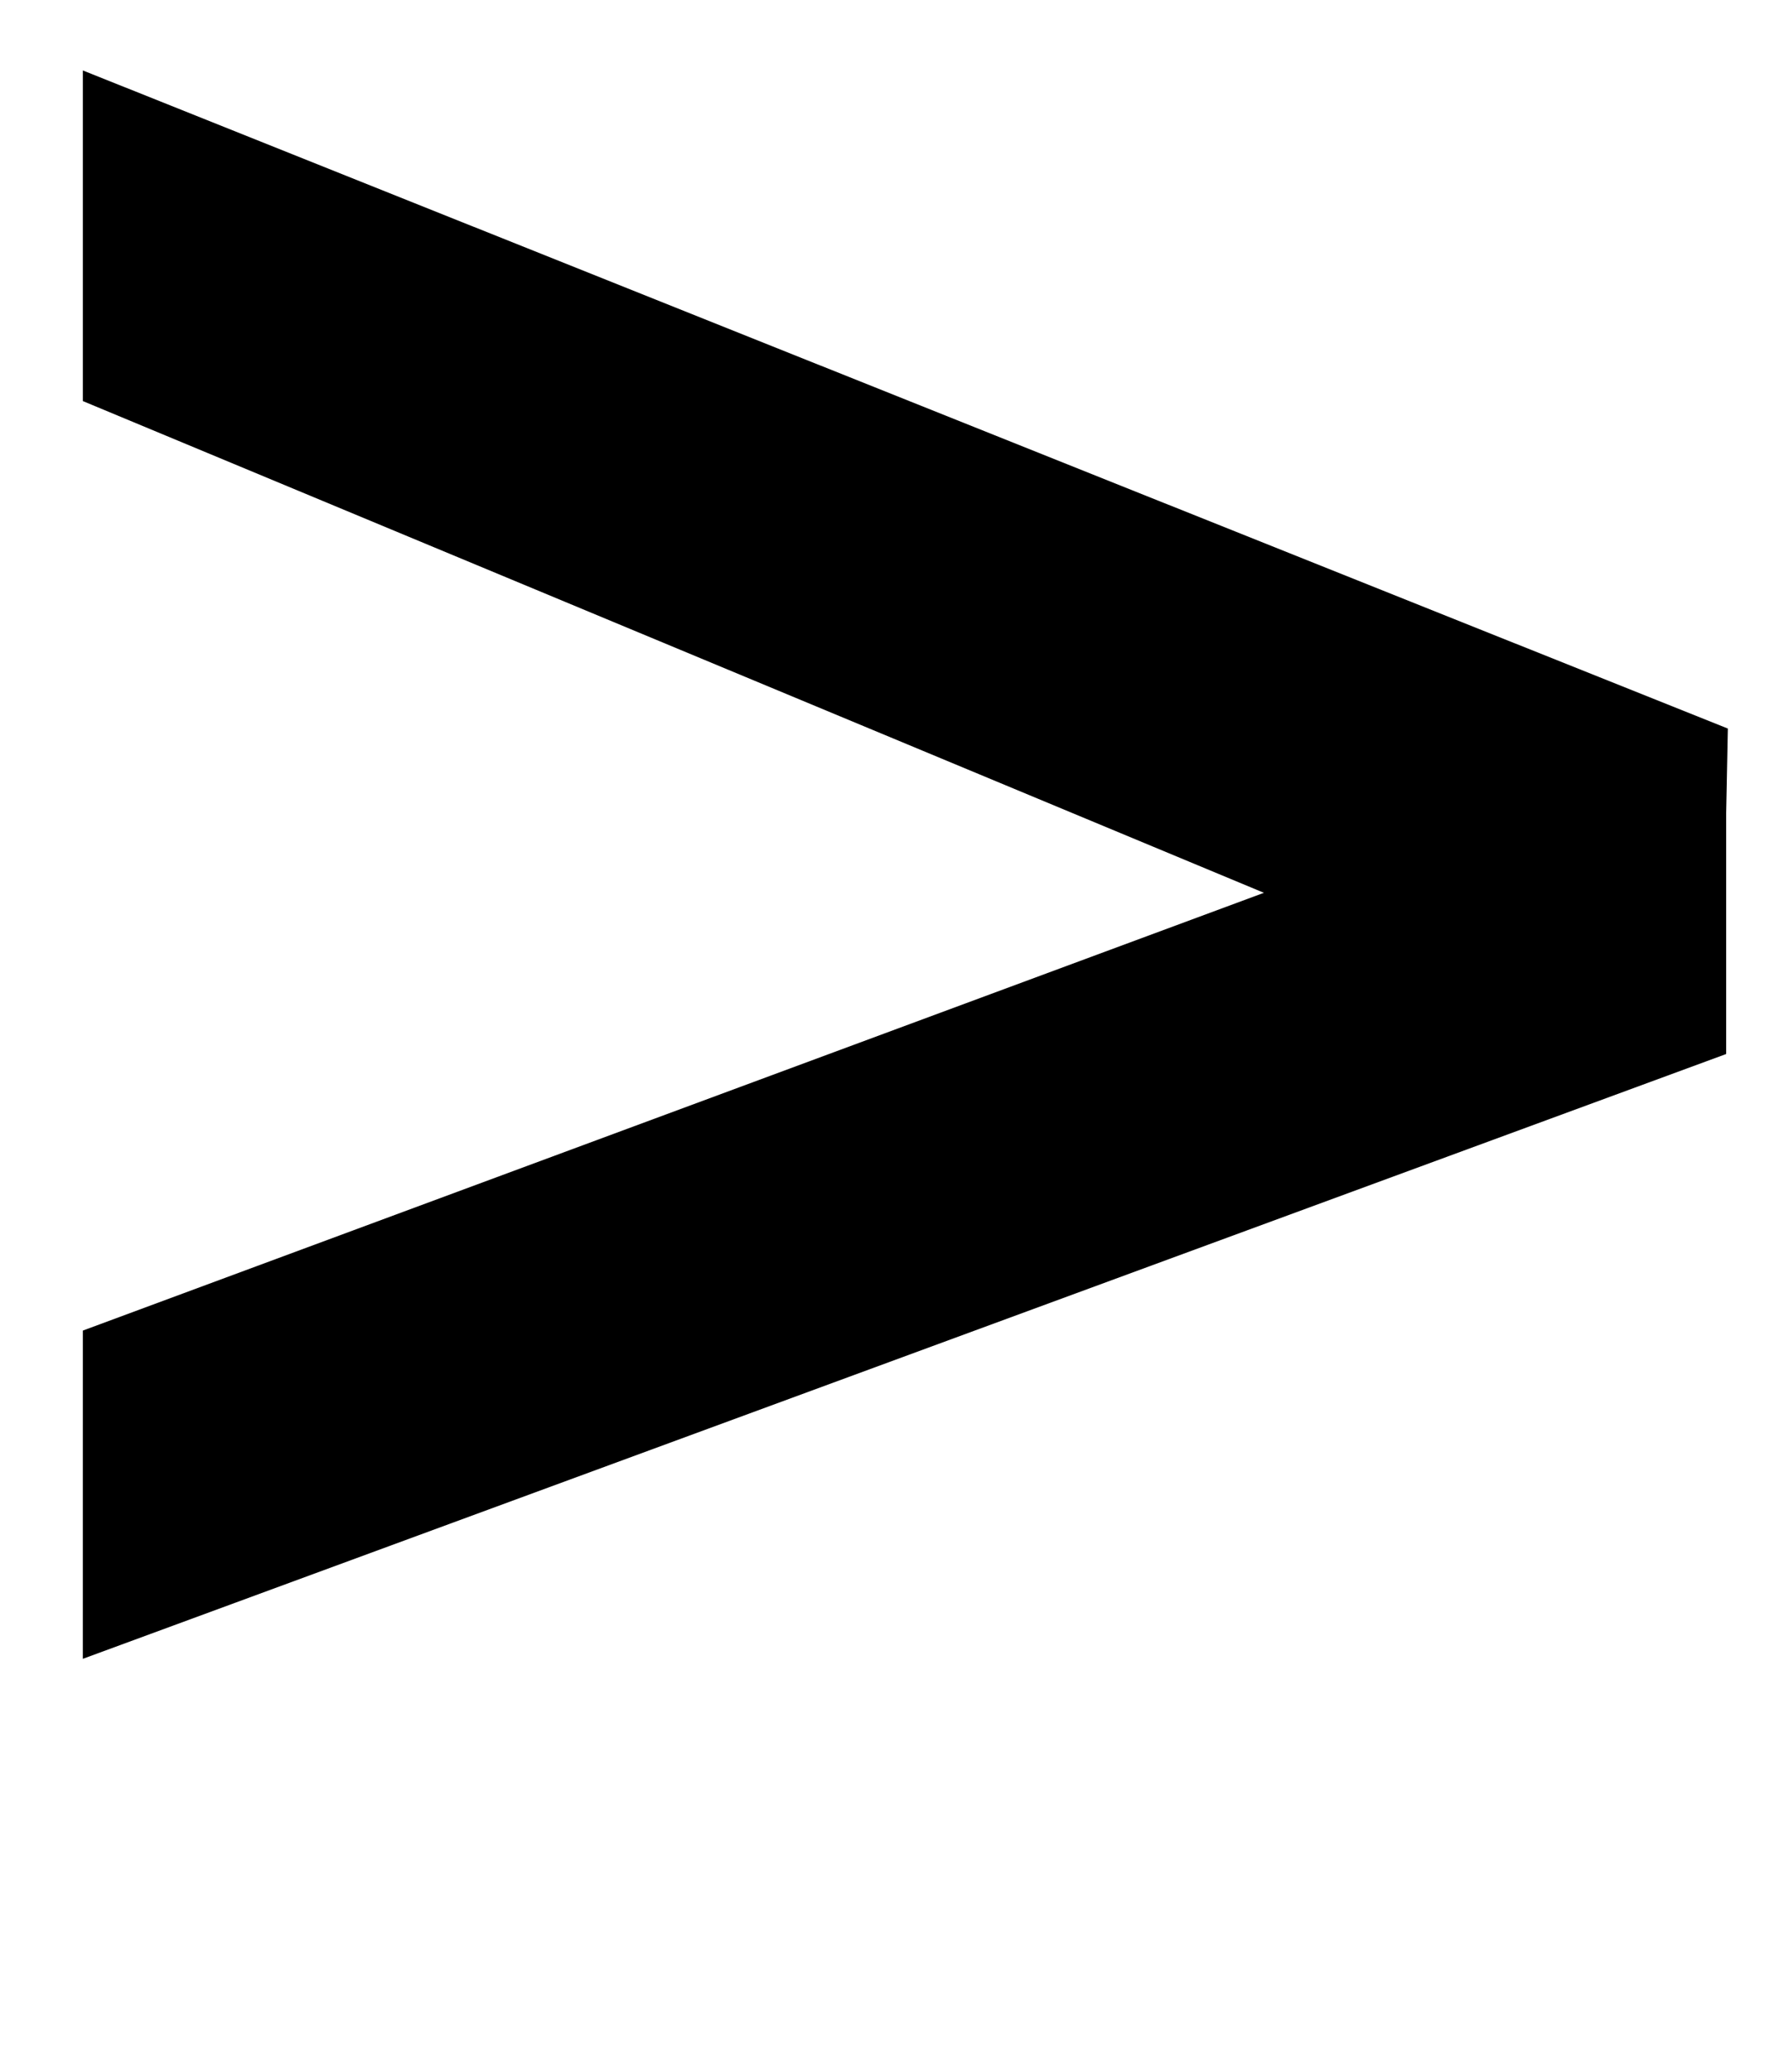 <?xml version="1.0" standalone="no"?>
<!DOCTYPE svg PUBLIC "-//W3C//DTD SVG 1.1//EN" "http://www.w3.org/Graphics/SVG/1.1/DTD/svg11.dtd" >
<svg xmlns="http://www.w3.org/2000/svg" xmlns:xlink="http://www.w3.org/1999/xlink" version="1.1" viewBox="-10 0 864 1000">
   <path fill="currentColor"
d="M30 800.725l43.276 -15.911l750.376 -276.034v-35.06v-31.342v-18.519v-31.455l0.809 -40.732l-794.451 -317.671v159.599l570.396 237.363l-570.396 211.316z" />
</svg>
